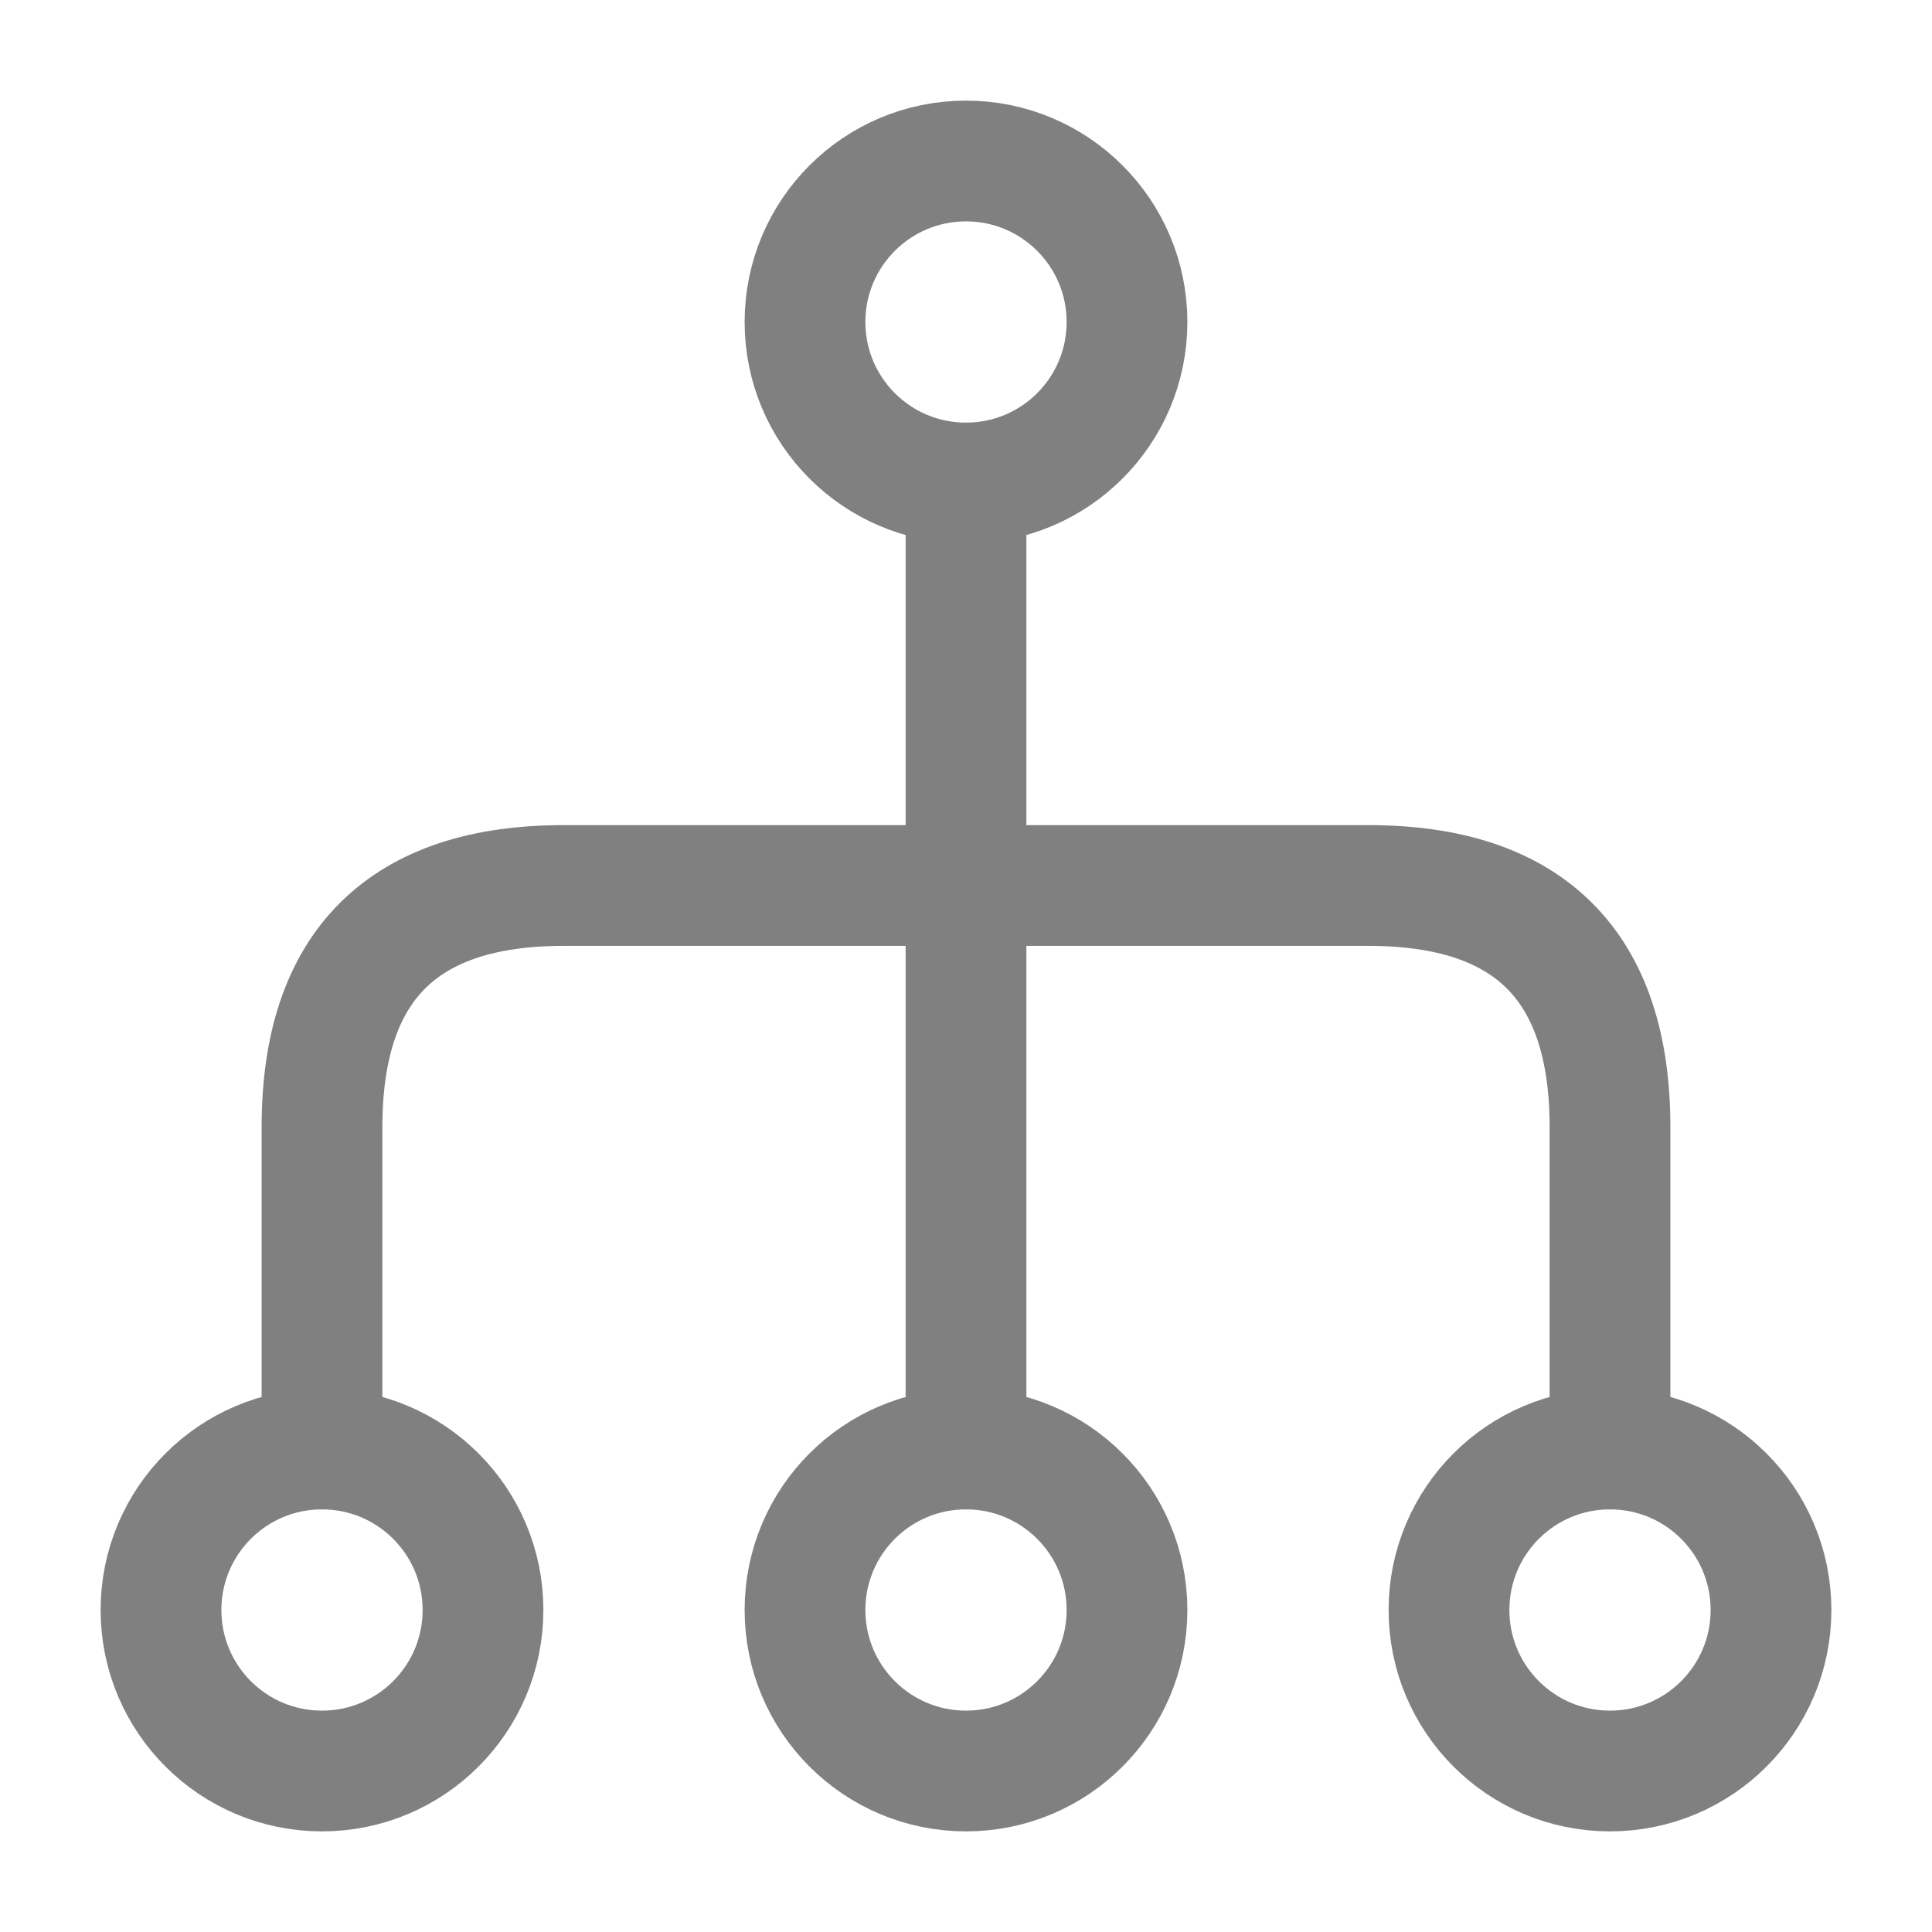 <svg data-pixel-component="MpIcon" data-icon-name="organizations" viewBox="0 0 24 24" role="presentation" fill="none" class="css-1qf4dzz"><path d="M10 20C10 21.105 10.895 22 12 22C13.105 22 14 21.105 14 20C14 18.895 13.105 18 12 18C10.895 18 10 18.895 10 20Z" stroke="grey" stroke-width="1.5" stroke-linecap="round" stroke-linejoin="round"></path>
<path d="M18 20C18 21.105 18.895 22 20 22C21.105 22 22 21.105 22 20C22 18.895 21.105 18 20 18C18.895 18 18 18.895 18 20Z" stroke="grey" stroke-width="1.5" stroke-linecap="round" stroke-linejoin="round"></path>
<path d="M2 20C2 21.105 2.895 22 4 22C5.105 22 6 21.105 6 20C6 18.895 5.105 18 4 18C2.895 18 2 18.895 2 20Z" stroke="grey" stroke-width="1.5" stroke-linecap="round" stroke-linejoin="round"></path>
<path d="M10 4C10 5.105 10.895 6 12 6C13.105 6 14 5.105 14 4C14 2.895 13.105 2 12 2C10.895 2 10 2.895 10 4Z" stroke="grey" stroke-width="1.5" stroke-linecap="round" stroke-linejoin="round"></path>
<path d="M12 6V18" stroke="grey" stroke-width="1.5" stroke-linecap="round" stroke-linejoin="round"></path>
<path d="M20 18V14C20 12 19 11 17 11H7C5 11 4 12 4 14V18" stroke="grey" stroke-width="1.5" stroke-linecap="round" stroke-linejoin="round"></path>
</svg>